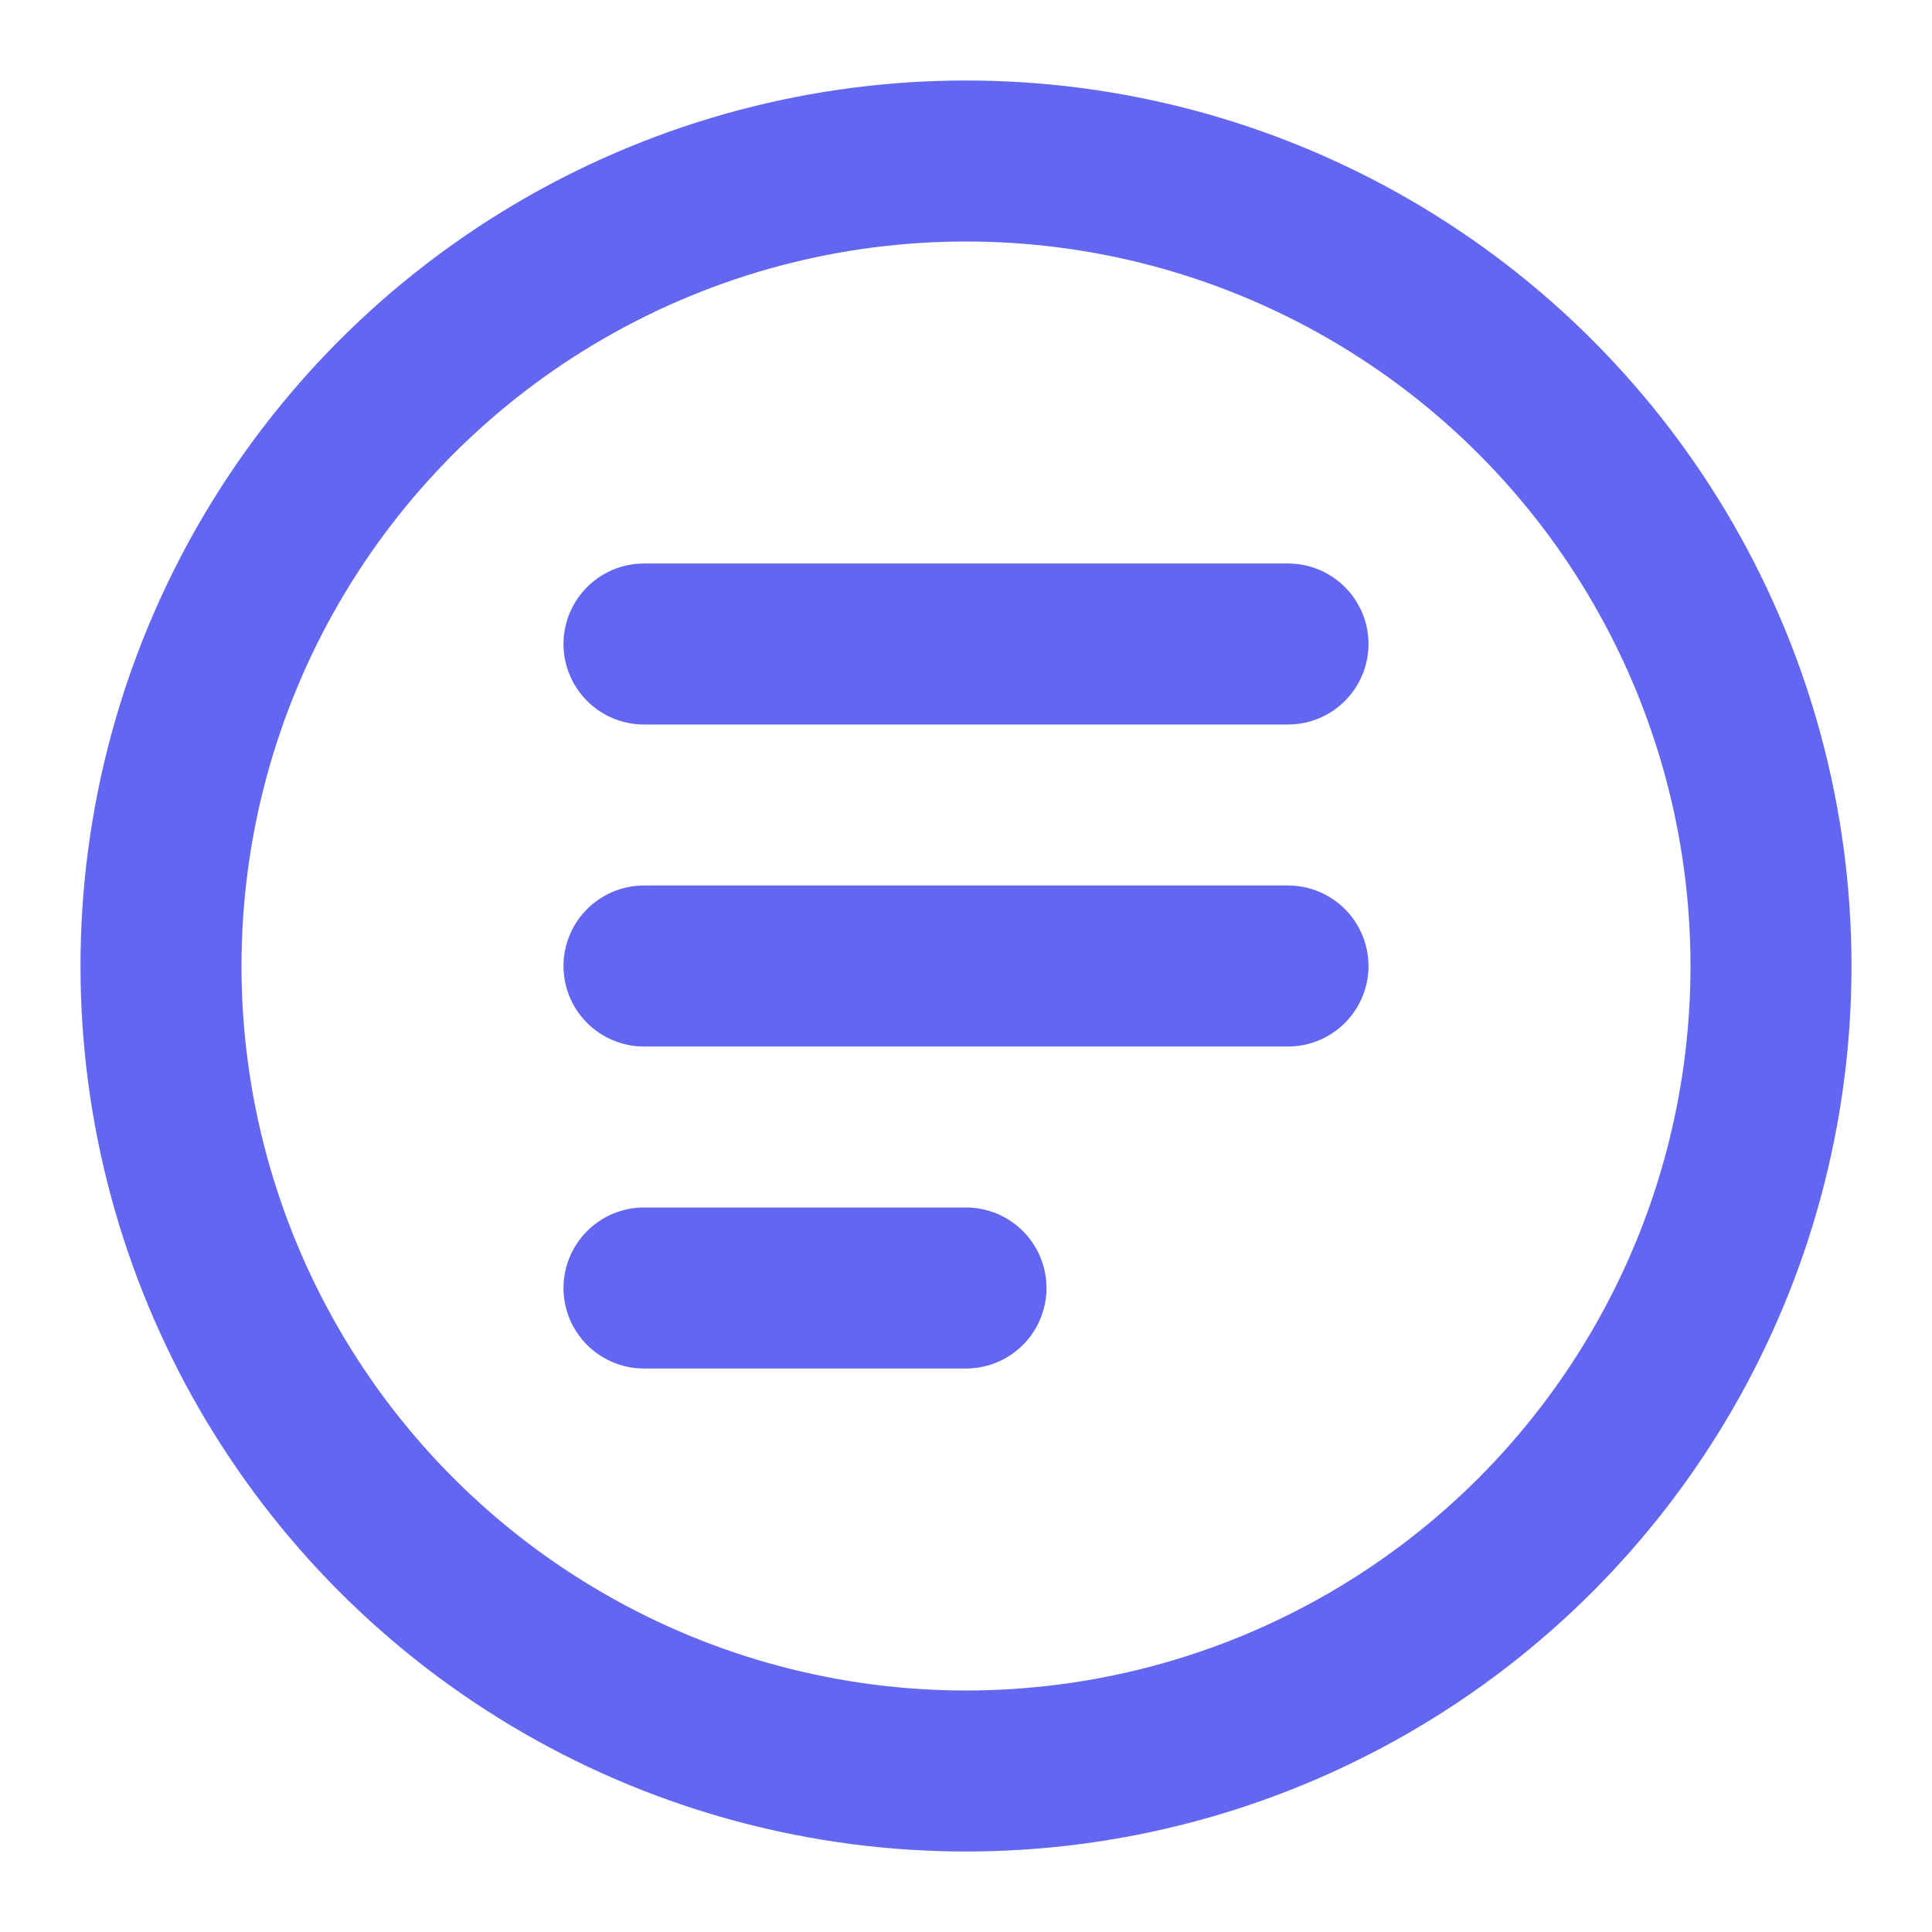 <svg xmlns="http://www.w3.org/2000/svg" viewBox="0 0 24 24" fill="none">
  <circle cx="12" cy="12" r="10" stroke="#6366F1" stroke-width="2"/>
  <path d="M8 12h8M8 8h8M8 16h4" stroke="#6366F1" stroke-width="2" stroke-linecap="round"/>
</svg>

